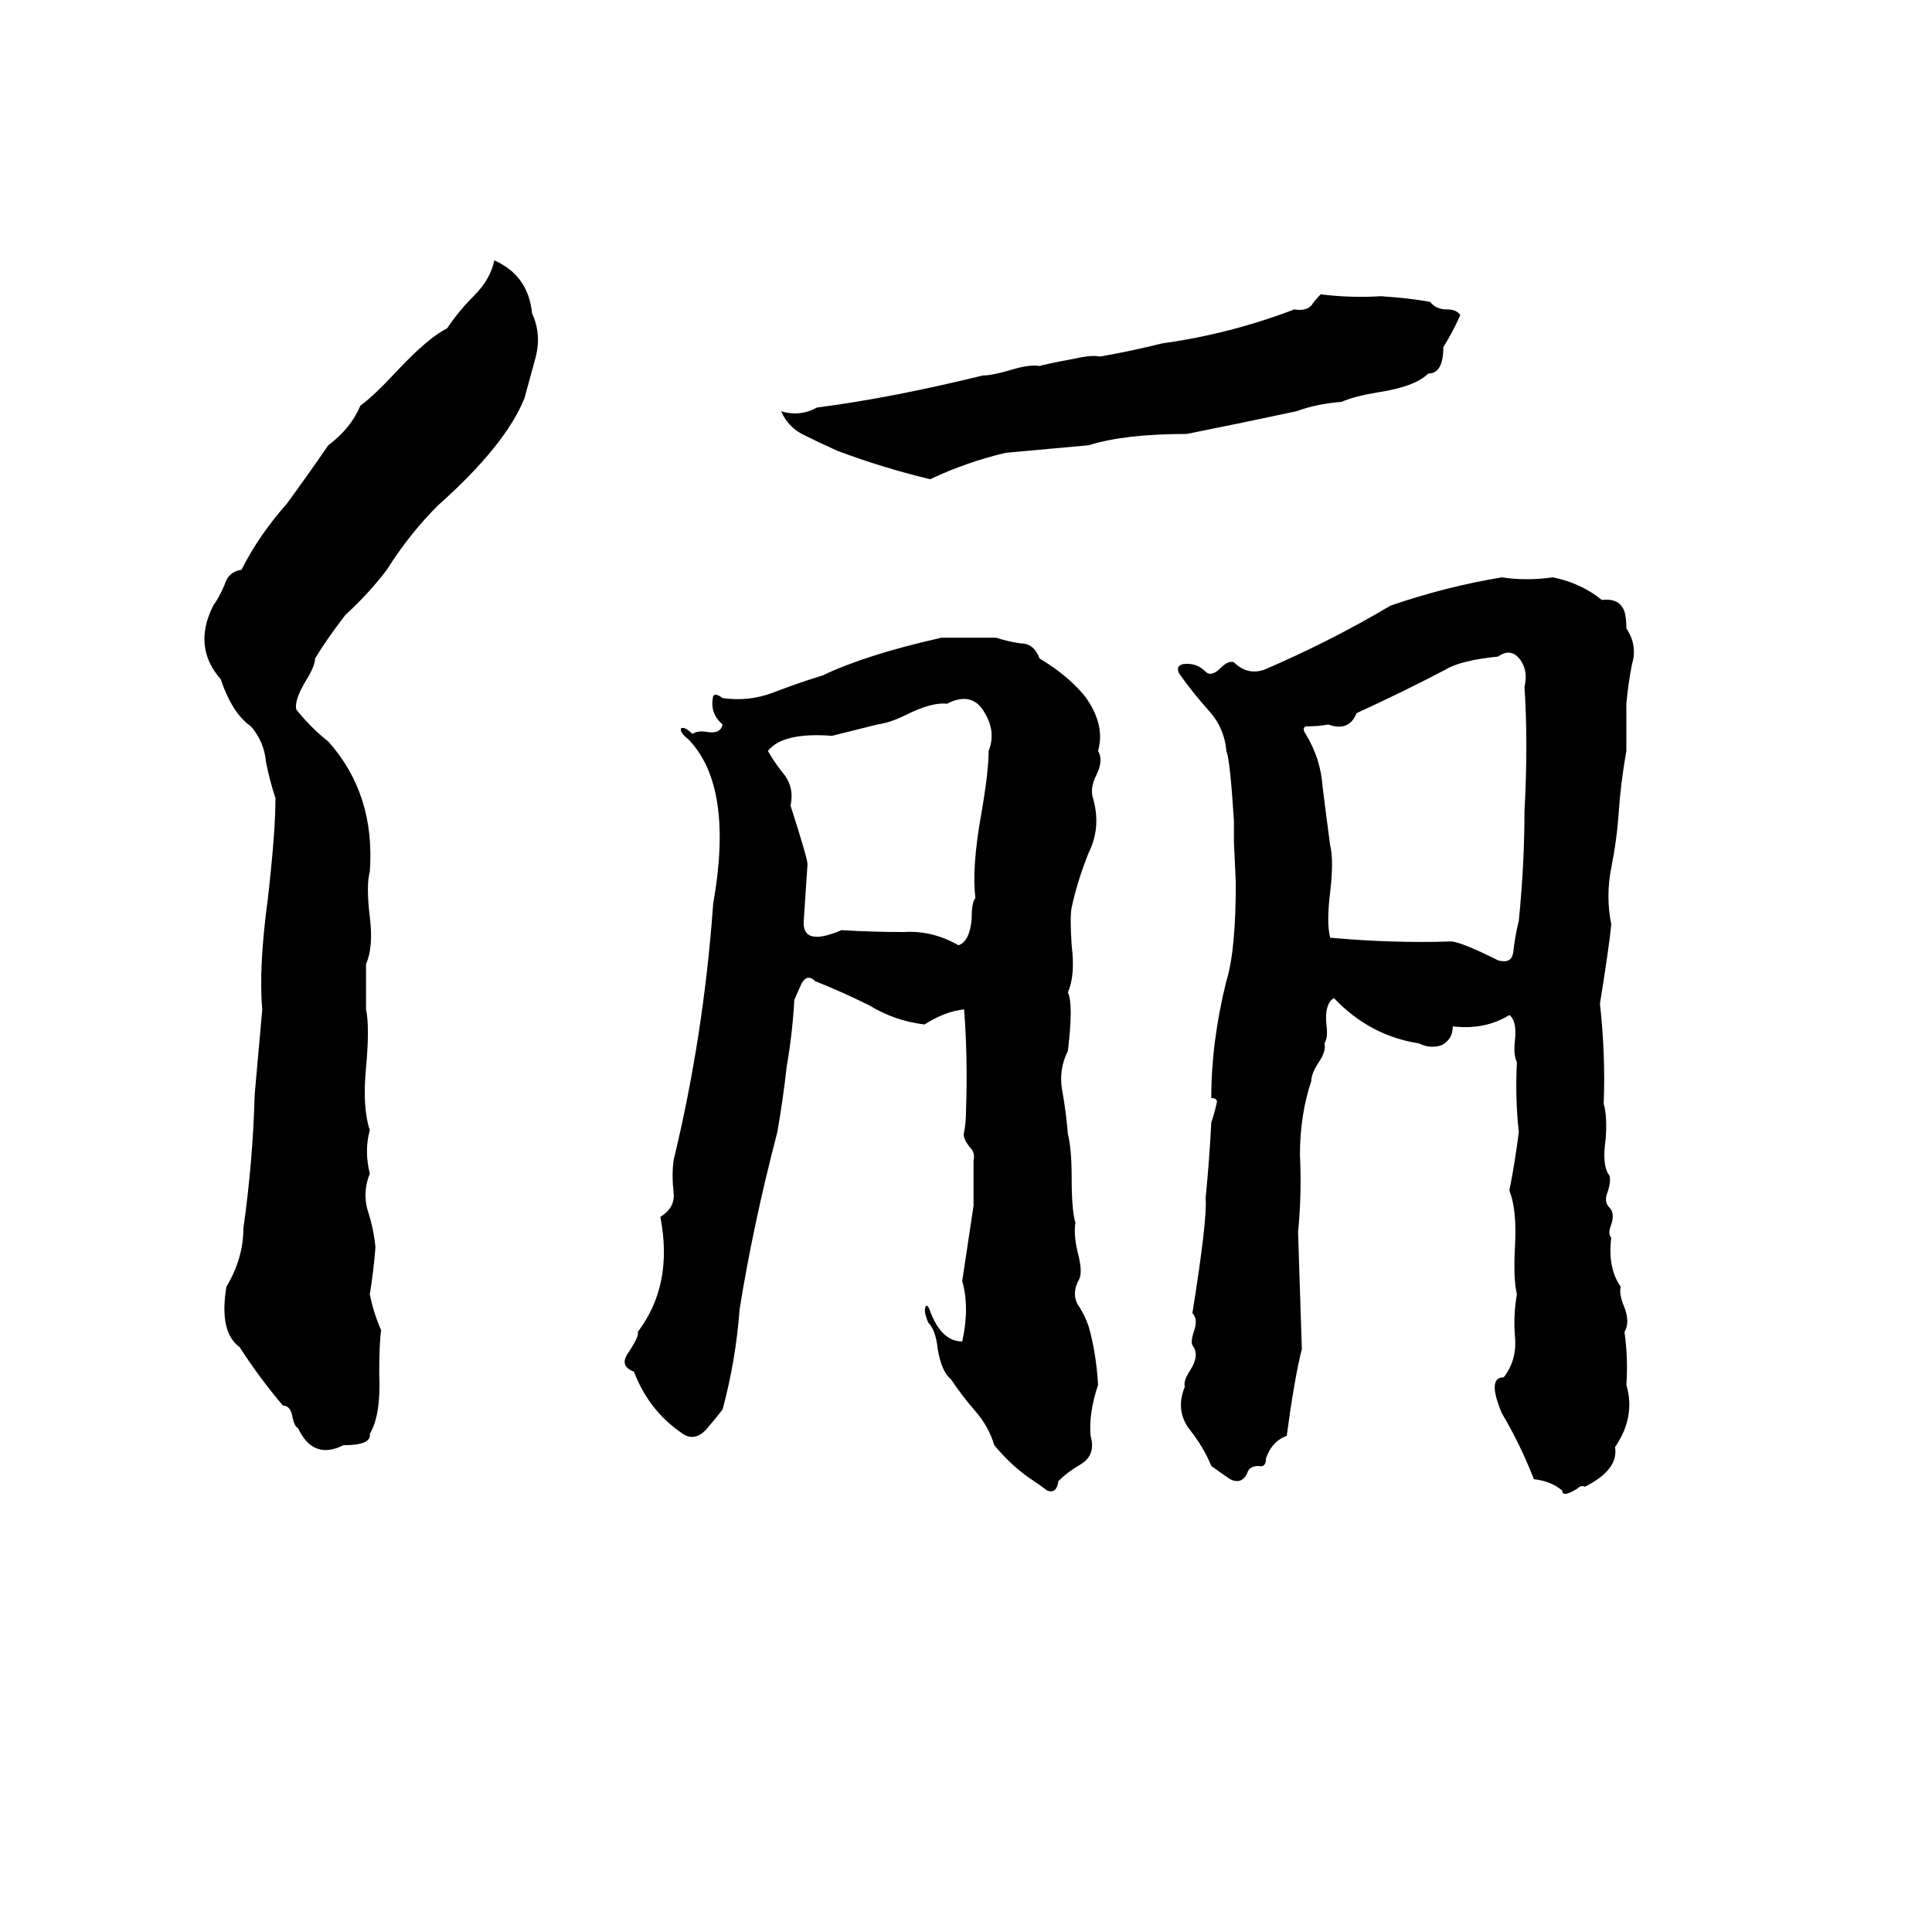 <svg xmlns="http://www.w3.org/2000/svg" viewBox="0 -800 1024 1024">
	<path fill="#000000" d="M262 -662Q280 -654 282 -634Q287 -623 284 -611Q281 -600 278 -589Q268 -564 232 -532Q217 -517 205 -498Q196 -486 183 -474Q173 -461 167 -451Q167 -447 162 -439Q156 -429 157 -424Q165 -414 174 -407Q199 -379 196 -338Q194 -331 196 -314Q198 -298 194 -289Q194 -277 194 -265Q196 -256 194 -234Q192 -213 196 -201Q193 -190 196 -178Q192 -168 195 -158Q198 -149 199 -139Q198 -126 196 -114Q198 -104 202 -95Q201 -88 201 -72Q202 -50 196 -40Q197 -34 182 -34Q166 -26 158 -43Q156 -44 155 -49Q154 -55 150 -55Q138 -69 127 -86Q116 -94 120 -118Q129 -133 129 -149Q134 -184 135 -220Q137 -242 139 -265Q137 -287 142 -324Q146 -359 146 -377Q143 -386 141 -396Q140 -407 133 -415Q123 -422 117 -440Q102 -457 113 -479Q116 -483 119 -490Q121 -497 128 -498Q137 -516 152 -533Q163 -548 174 -564Q186 -573 191 -585Q198 -590 211 -604Q227 -621 237 -626Q243 -635 251 -643Q260 -652 262 -662ZM700 -644Q716 -642 732 -643Q747 -642 758 -640Q761 -636 767 -636Q772 -636 774 -633Q770 -624 765 -616Q765 -602 757 -602Q750 -595 730 -592Q718 -590 711 -587Q698 -586 687 -582Q659 -576 629 -570Q596 -570 577 -564Q555 -562 533 -560Q512 -555 493 -546Q468 -552 444 -561Q435 -565 427 -569Q418 -573 414 -582Q424 -579 433 -584Q472 -589 521 -601Q526 -601 536 -604Q546 -607 551 -606Q554 -607 570 -610Q579 -612 583 -611Q600 -614 616 -618Q652 -623 686 -636Q692 -635 695 -638Q697 -641 700 -644ZM796 -494Q809 -492 823 -494Q838 -491 849 -482Q857 -483 860 -478Q862 -475 862 -467Q868 -458 865 -448Q863 -438 862 -427Q862 -414 862 -402Q859 -385 858 -370Q857 -355 854 -340Q851 -325 854 -310Q853 -299 848 -268Q851 -241 850 -215Q852 -208 851 -196Q849 -182 853 -177Q854 -174 852 -168Q850 -163 853 -160Q856 -157 854 -151Q852 -146 854 -144Q852 -128 859 -118Q858 -114 861 -107Q864 -99 861 -94Q863 -80 862 -66Q867 -49 856 -33Q858 -21 840 -12Q838 -13 836 -11Q828 -6 828 -10Q822 -15 813 -16Q806 -34 796 -51Q788 -70 797 -70Q804 -79 803 -91Q802 -103 804 -114Q802 -122 803 -140Q804 -159 800 -169Q803 -184 805 -200Q803 -218 804 -237Q802 -241 803 -249Q804 -259 800 -262Q787 -254 770 -256Q770 -249 764 -246Q758 -244 752 -247Q726 -251 707 -271Q702 -268 703 -257Q704 -250 702 -247Q703 -243 699 -237Q695 -231 695 -227Q689 -209 689 -188Q690 -167 688 -147Q689 -116 690 -85Q686 -69 682 -39Q674 -36 671 -27Q671 -22 667 -23Q662 -23 661 -19Q658 -13 652 -16Q649 -18 642 -23Q638 -33 630 -43Q623 -53 628 -65Q627 -68 631 -74Q636 -82 632 -87Q631 -89 633 -95Q635 -101 632 -104Q640 -154 639 -165Q641 -185 642 -205Q644 -211 645 -216Q645 -218 642 -218Q642 -248 650 -280Q655 -296 655 -332L654 -354Q654 -359 654 -365Q652 -397 650 -402Q649 -414 641 -423Q632 -433 625 -443Q623 -447 627 -448Q634 -449 639 -444Q642 -441 647 -446Q651 -450 654 -449Q661 -442 670 -445Q705 -460 737 -479Q766 -489 796 -494ZM499 -462Q514 -462 528 -462Q534 -460 541 -459Q548 -459 551 -451Q566 -442 575 -431Q586 -416 582 -402Q585 -397 581 -389Q578 -383 579 -378Q584 -362 577 -348Q571 -333 568 -319Q567 -314 568 -299Q570 -283 566 -274Q569 -268 566 -243Q561 -233 563 -222Q565 -211 566 -199Q568 -191 568 -176Q568 -158 570 -152Q569 -146 571 -137Q574 -126 572 -122Q568 -115 571 -109Q575 -103 577 -97Q581 -83 582 -66Q577 -51 578 -39Q581 -29 573 -24Q566 -20 561 -15Q560 -8 555 -10Q551 -13 548 -15Q537 -22 527 -34Q524 -44 517 -52Q510 -60 504 -69Q499 -73 497 -85Q496 -95 492 -99Q489 -106 491 -108Q492 -108 493 -105Q499 -89 510 -89Q514 -107 510 -121Q513 -141 516 -161Q516 -173 516 -185Q517 -189 514 -192Q510 -197 511 -200Q512 -205 512 -211Q513 -239 511 -265Q501 -264 490 -257Q474 -259 461 -267Q447 -274 432 -280Q428 -284 425 -279Q424 -277 421 -270Q420 -252 417 -235Q415 -217 412 -200Q399 -150 392 -106Q390 -79 383 -53Q380 -49 374 -42Q368 -36 362 -40Q344 -52 336 -73Q328 -76 333 -83Q339 -92 338 -94Q357 -119 350 -155Q358 -160 357 -168Q356 -177 357 -185Q373 -251 378 -321Q389 -383 365 -408Q360 -412 361 -414Q363 -415 367 -411Q370 -413 375 -412Q382 -411 383 -416Q376 -422 378 -431Q379 -433 383 -430Q397 -428 410 -433Q423 -438 436 -442Q459 -453 499 -462ZM794 -452Q774 -450 766 -445Q743 -433 719 -422Q715 -412 704 -416Q699 -415 692 -415Q690 -414 692 -411Q700 -398 701 -383Q703 -367 705 -352Q707 -344 705 -327Q703 -311 705 -303Q738 -300 769 -301Q774 -301 794 -291Q801 -289 802 -295Q803 -304 805 -312Q808 -342 808 -370Q810 -406 808 -436Q810 -444 806 -450Q801 -457 794 -452ZM504 -428L502 -427Q494 -428 480 -421Q472 -417 465 -416Q453 -413 441 -410Q415 -412 407 -402Q411 -395 416 -389Q421 -382 419 -373Q428 -345 428 -342L426 -312Q425 -298 446 -307Q463 -306 479 -306Q494 -307 508 -299Q514 -301 515 -313Q515 -322 517 -324Q515 -340 520 -368Q524 -391 524 -402Q528 -412 522 -422Q516 -433 504 -428Z"/>
</svg>